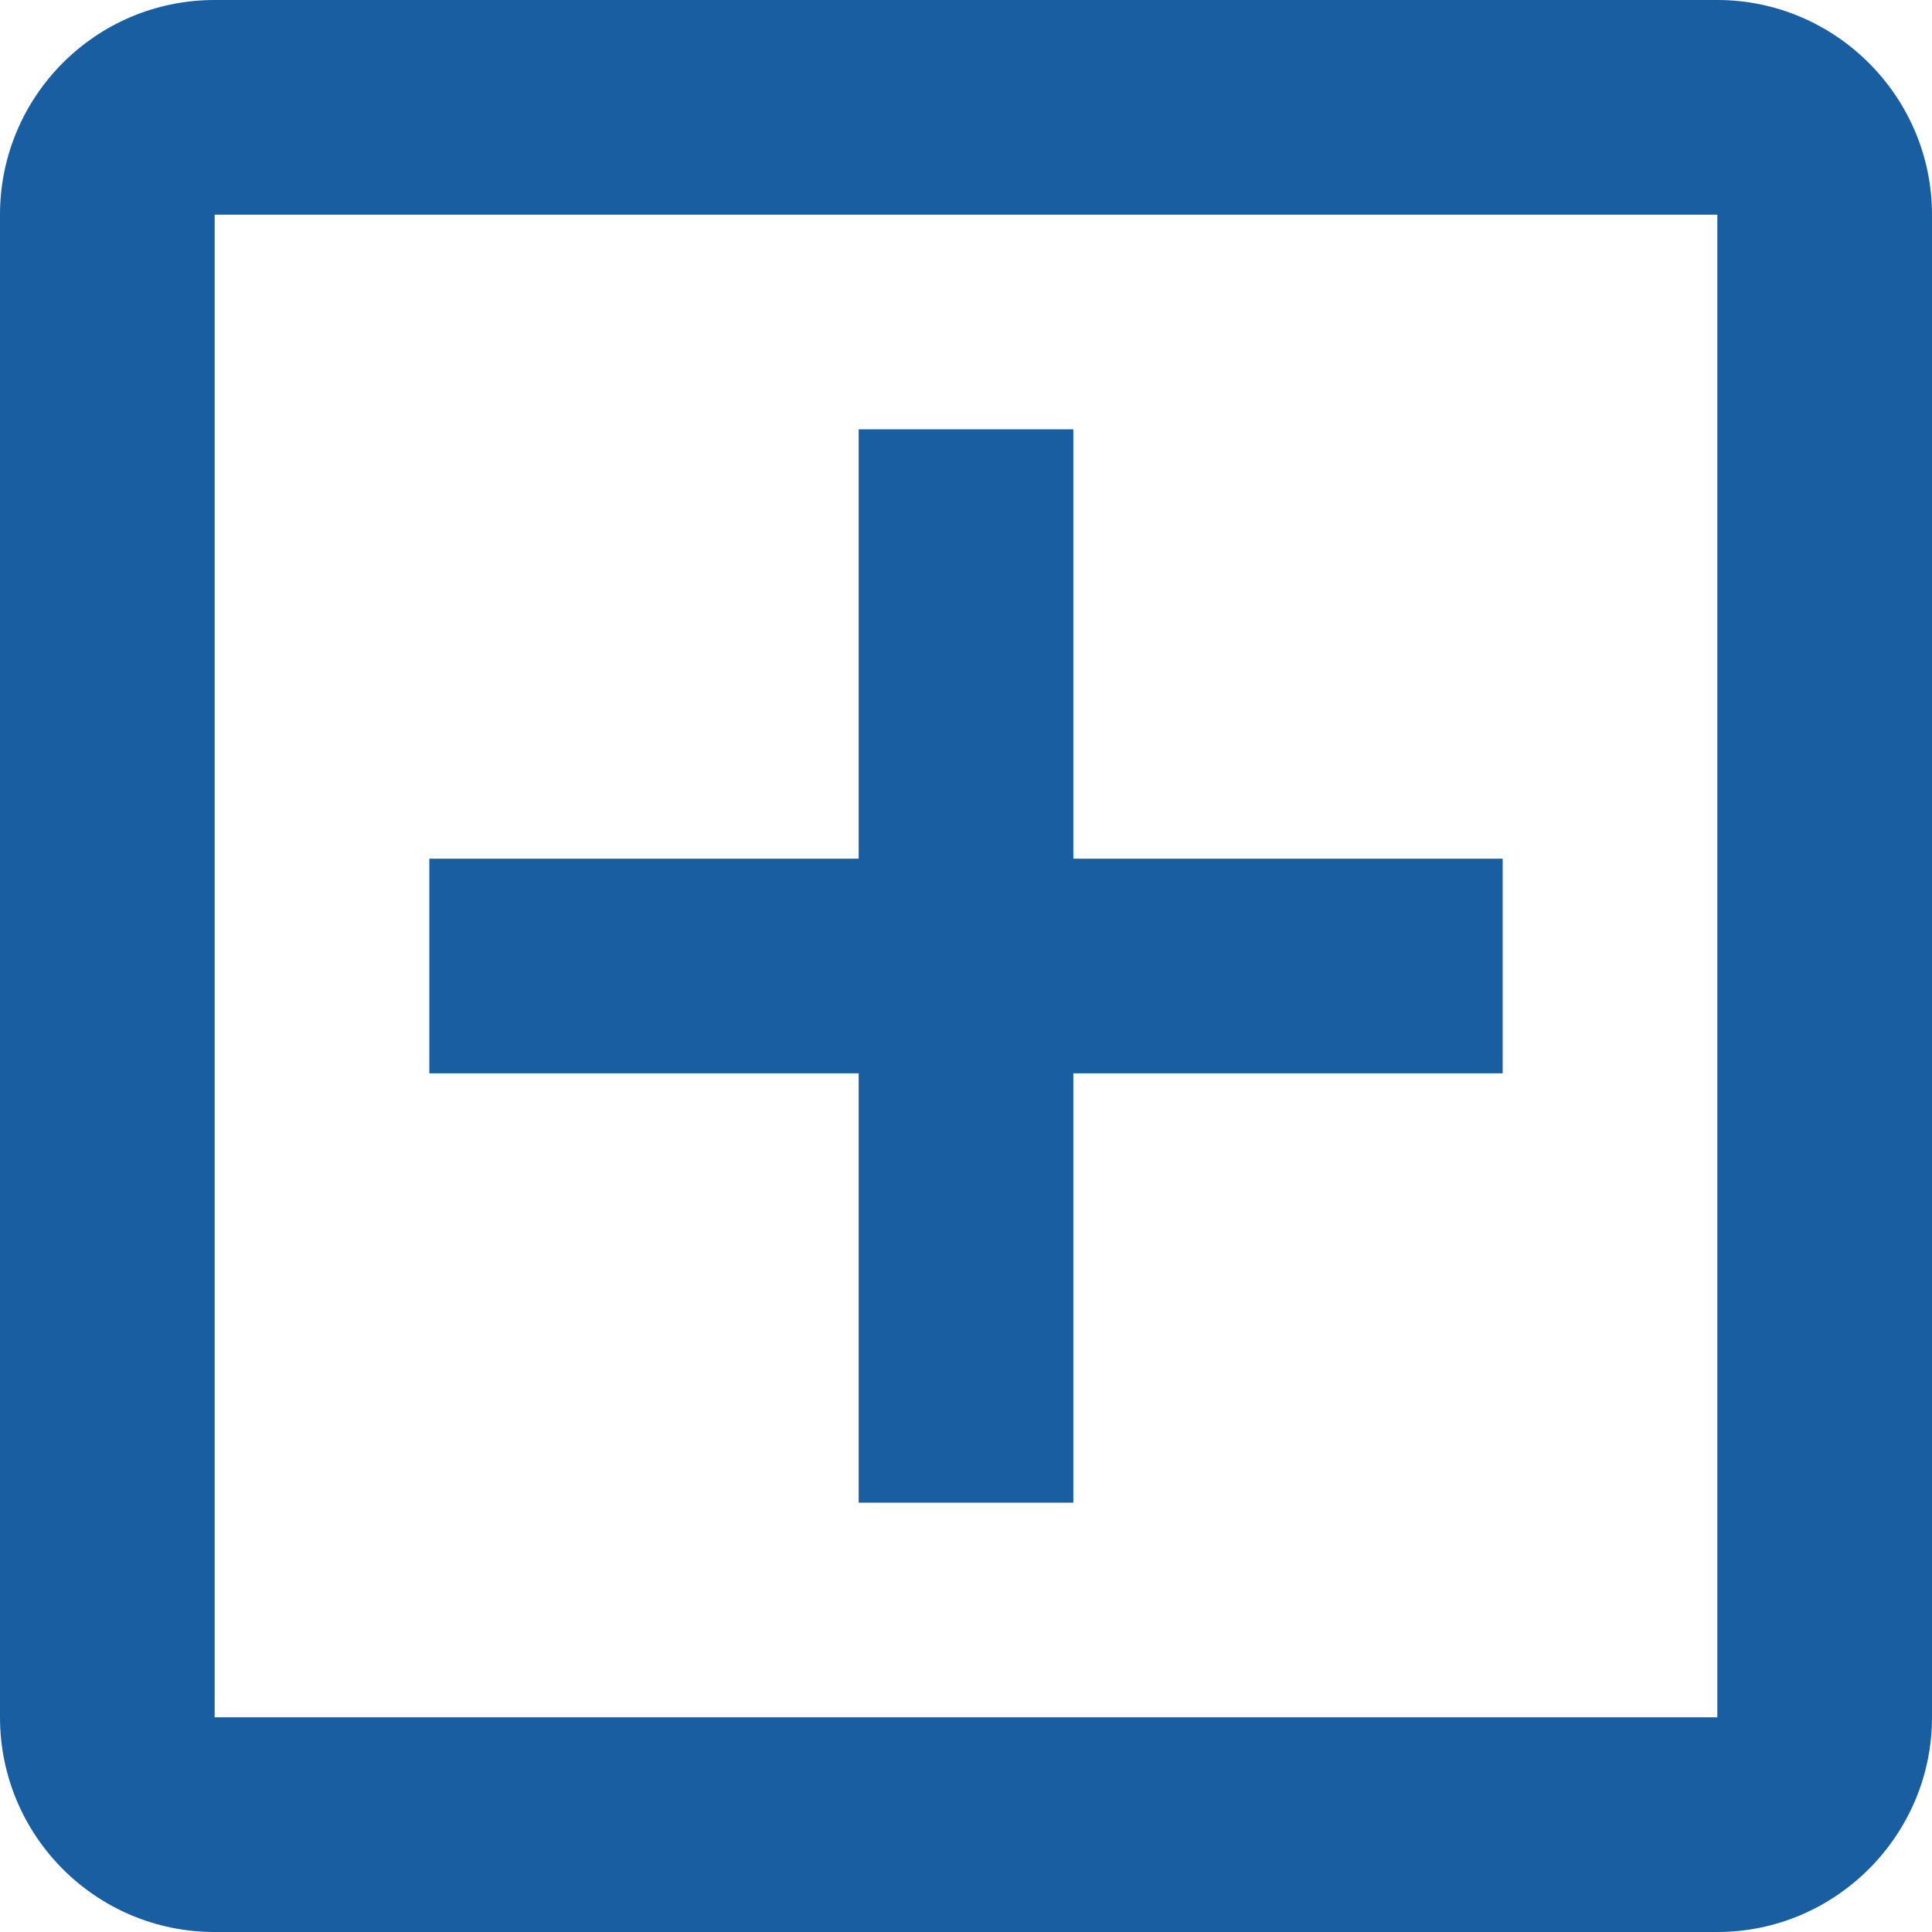 <svg width="36" height="36" viewBox="0 0 36 36" fill="none" xmlns="http://www.w3.org/2000/svg">
<path d="M32 0H4C1.78 0 0 1.8 0 4V32C0 34.2 1.78 36 4 36H32C34.2 36 36 34.2 36 32V4C36 1.8 34.2 0 32 0ZM32 32H4V4H32V32ZM16 28H20V20H28V16H20V8H16V16H8V20H16V28Z" fill="#185EA0"/>
</svg>
